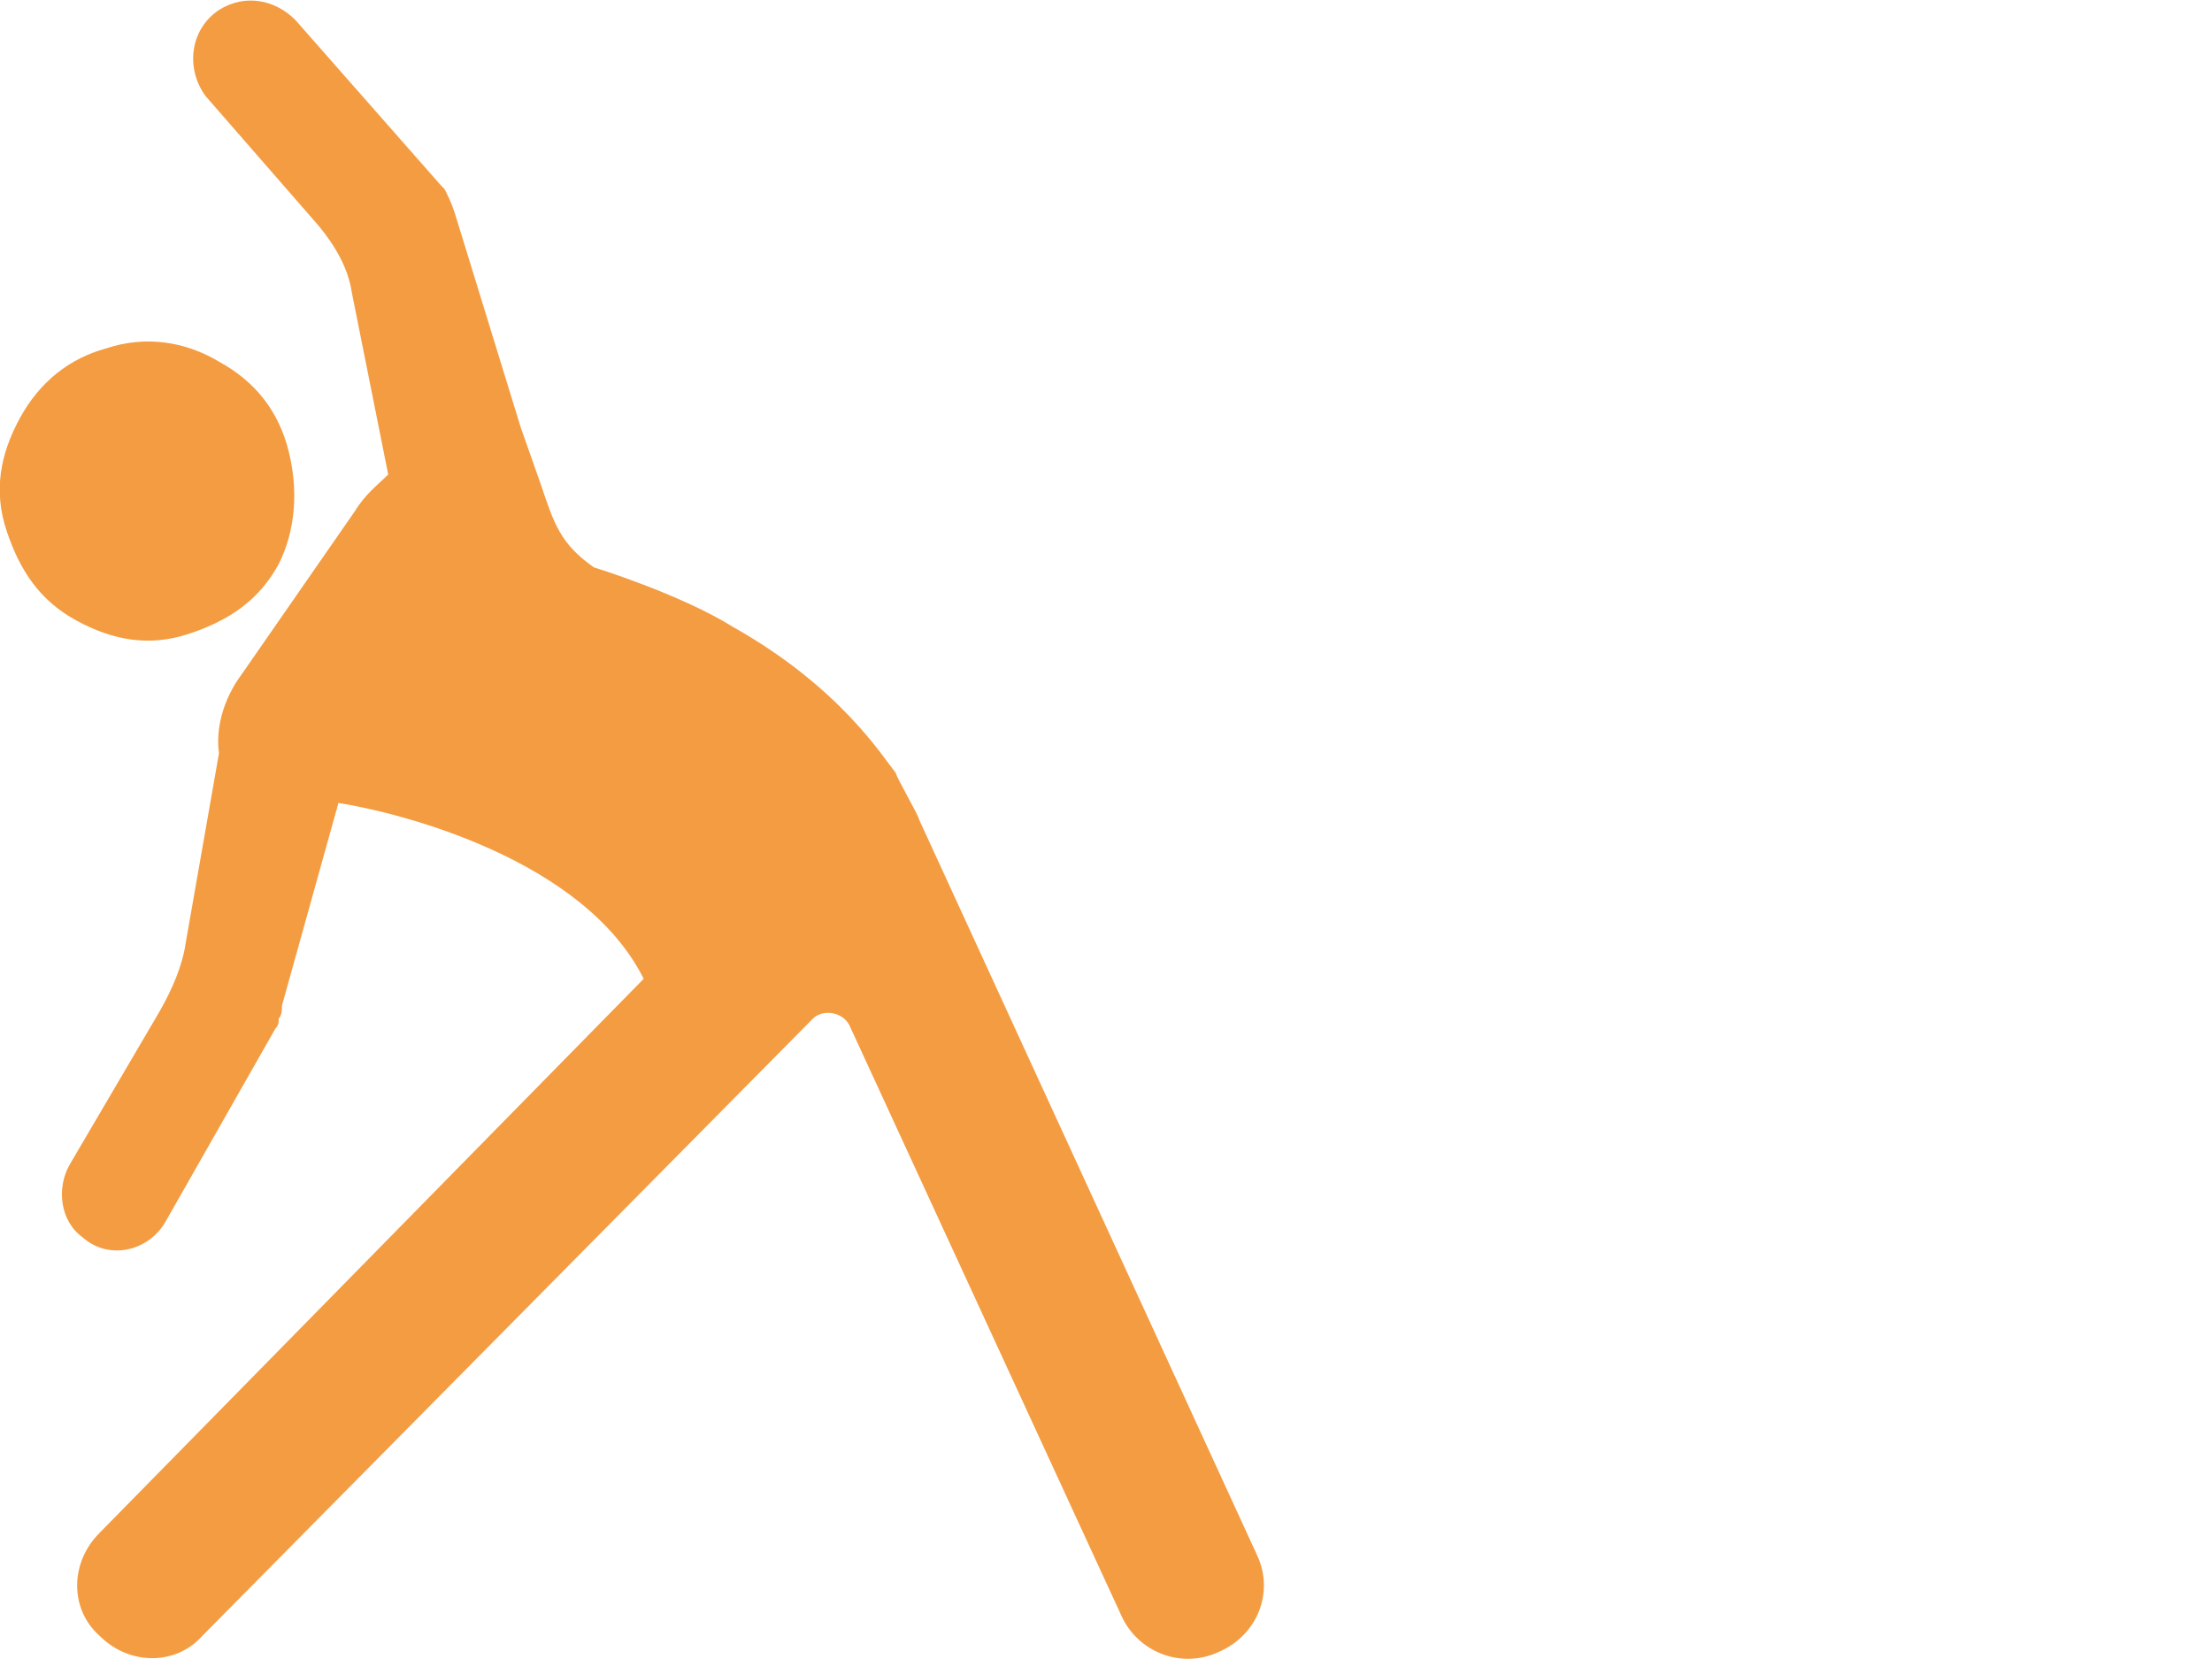 <svg viewBox="0 0 40 30" fill="none" xmlns="http://www.w3.org/2000/svg">
<g clip-path="url(#clip0)">
<path d="M0.36 7.56C-2.06116e-05 8.22 -0.12 8.88 0.12 9.6C0.36 10.32 0.72 10.86 1.38 11.22C2.04 11.58 2.7 11.7 3.42 11.46C4.14 11.22 4.68 10.86 5.04 10.2C5.34 9.6 5.4 8.88 5.22 8.16C5.04 7.44 4.62 6.9 3.96 6.54C3.36 6.18 2.64 6.06 1.92 6.3C1.26 6.48 0.72 6.9 0.36 7.56Z" fill="#F49C41"/>
<path d="M22.74 28.14L16.62 14.82C16.62 14.76 16.2 14.04 16.2 13.98C15.96 13.68 15.18 12.42 13.26 11.34C12.3 10.74 10.74 10.26 10.74 10.26C10.14 9.84 10.02 9.48 9.78 8.76L9.42 7.74L8.22 3.84C8.16 3.66 8.1 3.54 8.04 3.42L7.98 3.36L5.34 0.36C4.98 -6.79889e-07 4.44 -0.12 3.96 0.18C3.42 0.54 3.36 1.26 3.72 1.74L5.76 4.08C6.06 4.44 6.3 4.86 6.36 5.28L7.02 8.58C6.84 8.76 6.6 8.94 6.42 9.24L4.38 12.18C4.02 12.66 3.9 13.2 3.96 13.62L3.36 17.04C3.3 17.46 3.12 17.88 2.88 18.3L1.26 21.06C1.02 21.48 1.08 22.08 1.5 22.38C1.98 22.8 2.7 22.62 3 22.08L4.98 18.6C5.04 18.54 5.04 18.48 5.04 18.42C5.1 18.36 5.1 18.24 5.1 18.18L6.12 14.52C7.26 14.7 10.56 15.54 11.64 17.7L1.8 27.72C1.26 28.26 1.26 29.1 1.8 29.58C2.34 30.12 3.18 30.12 3.66 29.58L14.7 18.42C14.88 18.24 15.24 18.3 15.36 18.54L20.28 29.22C20.58 29.88 21.36 30.18 22.02 29.88C22.74 29.58 23.04 28.8 22.74 28.14Z" fill="#F49C41"/>
</g>
<defs>
<clipPath id="clip0">
<rect width="22.86" height="30" fill="white"/>
</clipPath>
</defs>
</svg>
